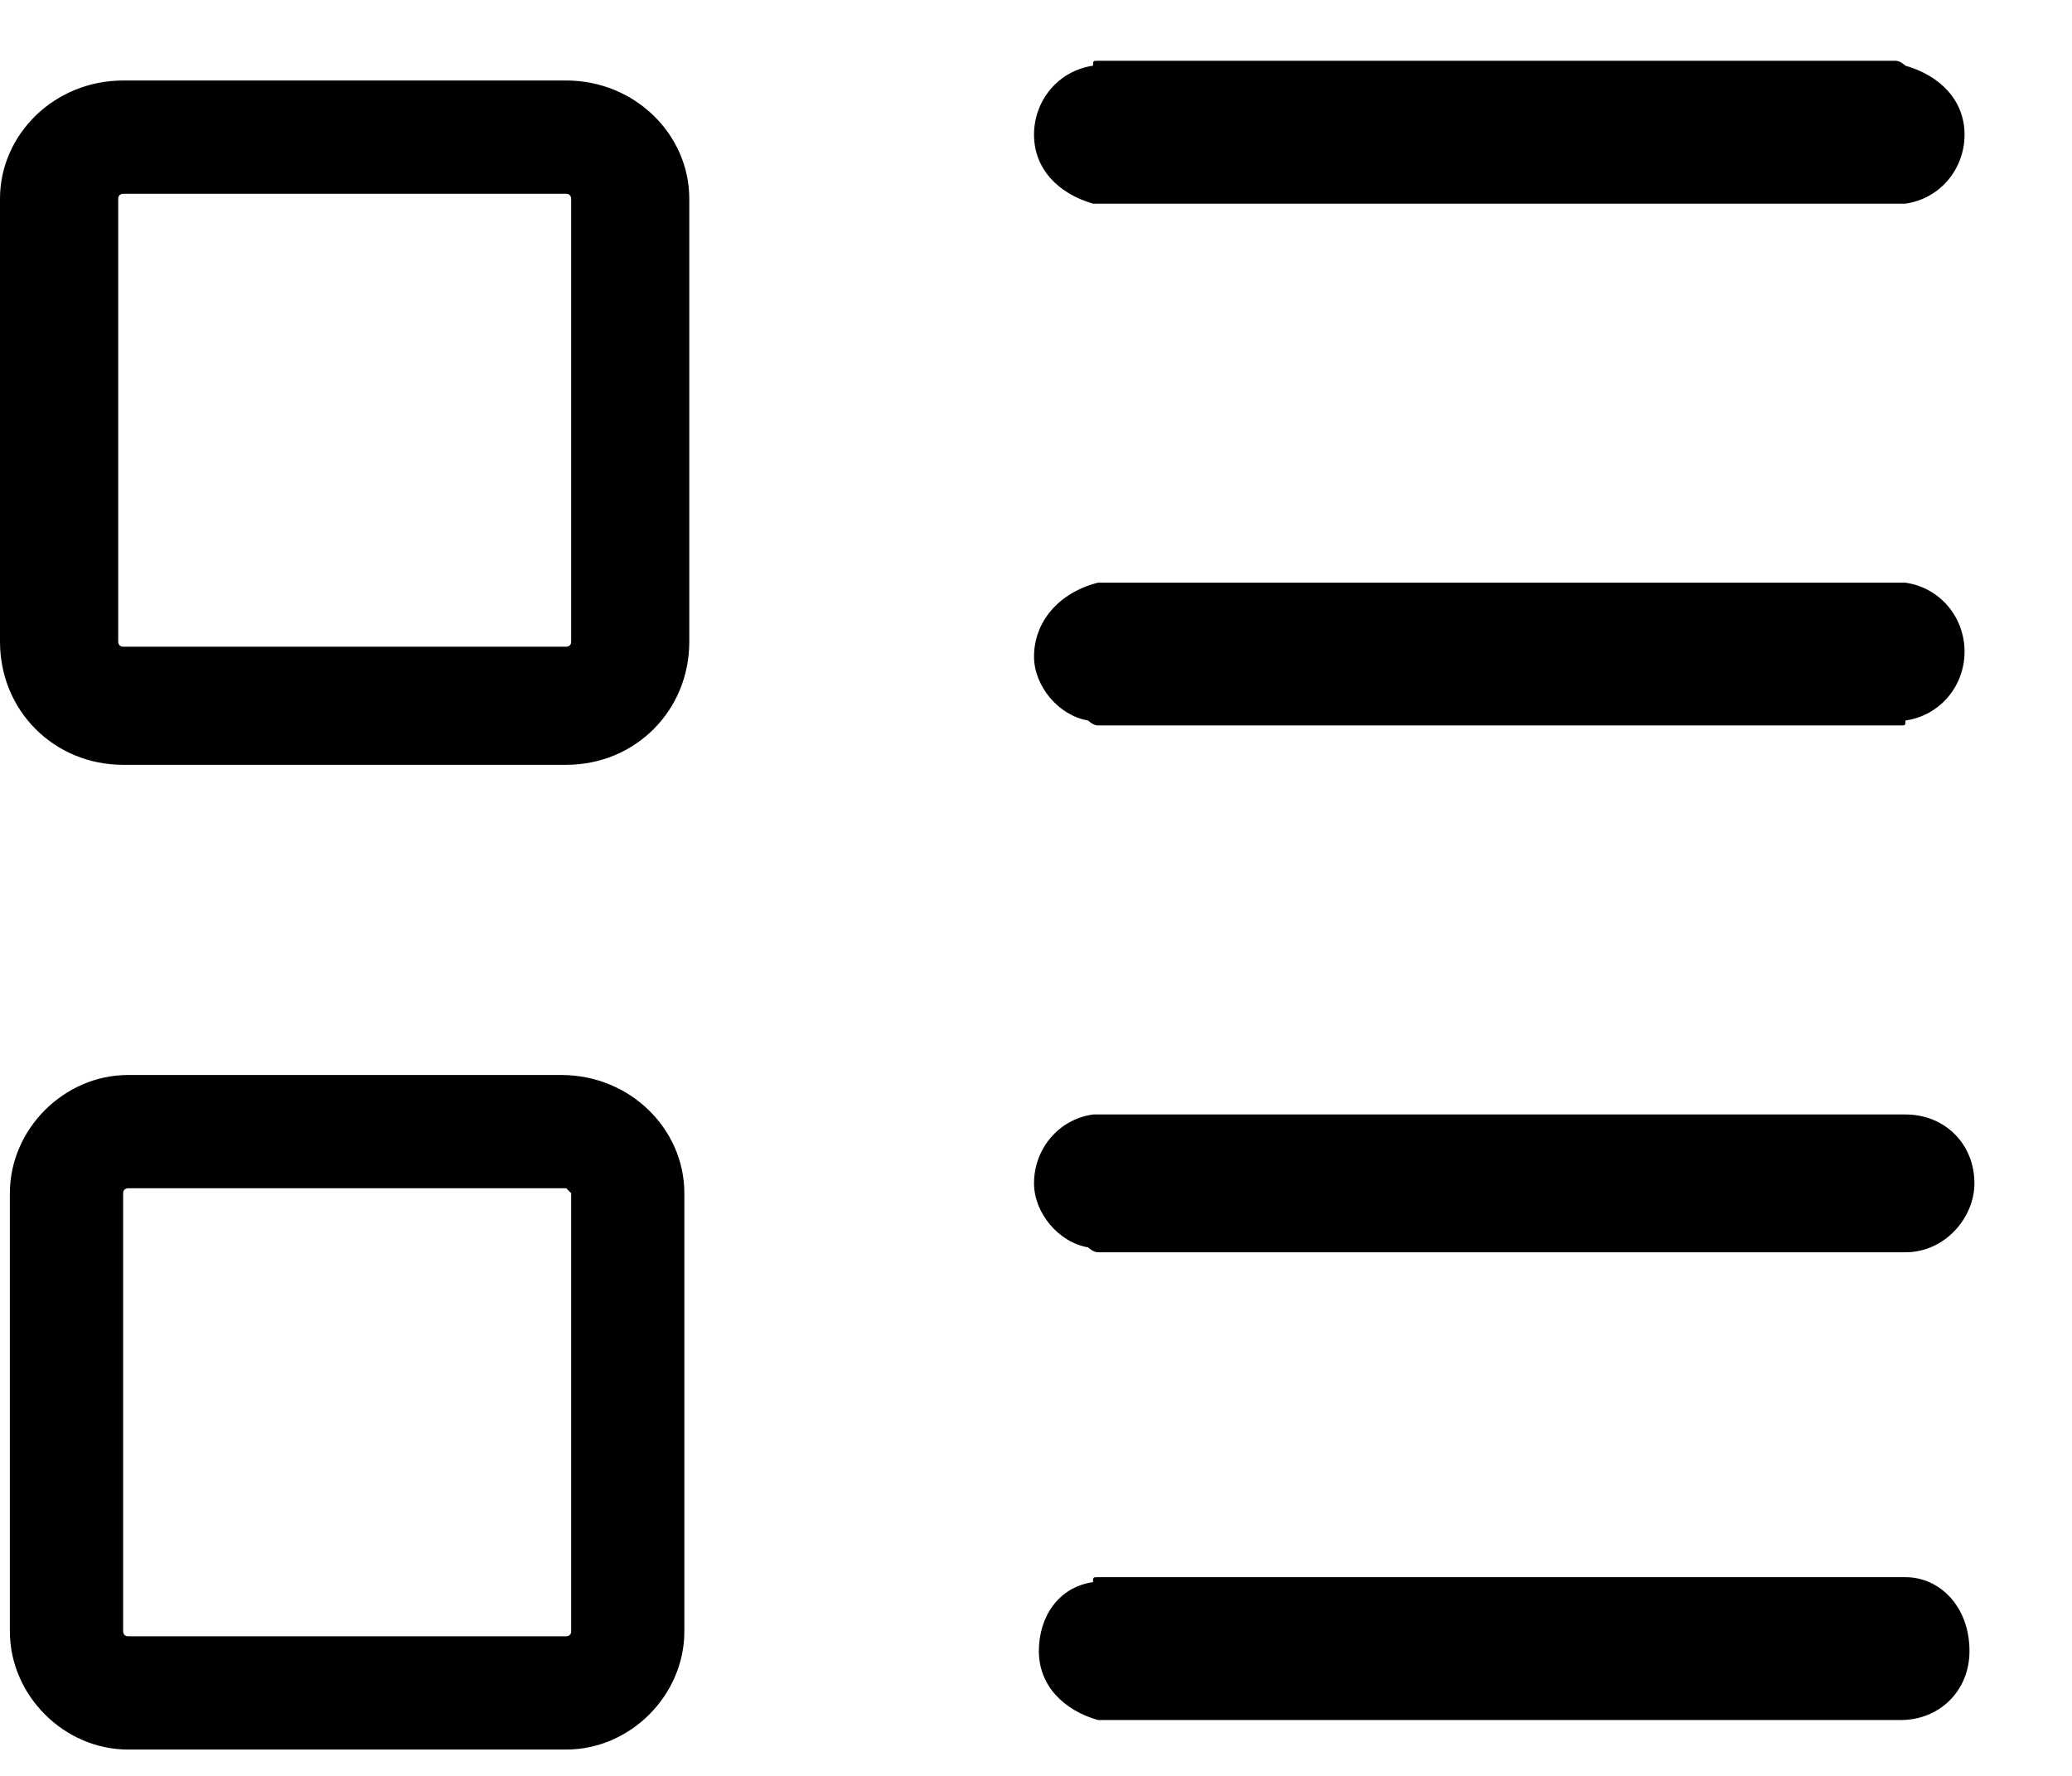 ﻿<?xml version="1.0" encoding="utf-8"?>
<svg version="1.1" xmlns:xlink="http://www.w3.org/1999/xlink" width="21px" height="18px" xmlns="http://www.w3.org/2000/svg">
  <g transform="matrix(1 0 0 1 -60 -20 )">
    <path d="M 6.986 2.014  C 6.986 1.365  6.437 0.816  5.739 0.816  L 1.248 0.816  C 0.549 0.816  0 1.365  0 2.014  L 0 6.505  C 0 7.204  0.549 7.752  1.248 7.752  L 5.739 7.752  C 6.437 7.752  6.986 7.204  6.986 6.505  L 6.986 2.014  Z M 5.739 1.964  C 5.789 1.964  5.789 2.014  5.789 2.014  L 5.789 6.505  C 5.789 6.555  5.739 6.555  5.739 6.555  L 1.248 6.555  C 1.198 6.555  1.198 6.505  1.198 6.505  L 1.198 2.014  C 1.198 1.964  1.248 1.964  1.248 1.964  L 5.739 1.964  Z M 6.936 12.094  C 6.936 11.445  6.388 10.896  5.689 10.896  L 1.297 10.896  C 0.649 10.896  0.1 11.445  0.1 12.094  L 0.1 16.535  C 0.1 17.184  0.649 17.733  1.297 17.733  L 5.739 17.733  C 6.388 17.733  6.936 17.184  6.936 16.535  L 6.936 12.094  Z M 5.739 12.044  L 5.789 12.094  L 5.789 16.535  C 5.789 16.585  5.739 16.585  5.739 16.585  L 1.297 16.585  C 1.248 16.585  1.248 16.535  1.248 16.535  L 1.248 12.094  C 1.248 12.044  1.297 12.044  1.297 12.044  L 5.739 12.044  Z M 10.48 1.365  C 10.48 1.714  10.729 1.964  11.078 2.064  L 19.312 2.064  C 19.662 2.014  19.911 1.714  19.911 1.365  C 19.911 1.016  19.662 0.766  19.312 0.666  C 19.312 0.666  19.262 0.616  19.212 0.616  L 11.128 0.616  C 11.078 0.616  11.078 0.616  11.078 0.666  C 10.729 0.716  10.48 1.016  10.48 1.365  Z M 10.48 6.655  C 10.48 6.954  10.729 7.253  11.028 7.303  C 11.028 7.303  11.078 7.353  11.128 7.353  L 19.262 7.353  C 19.312 7.353  19.312 7.353  19.312 7.303  C 19.662 7.253  19.911 6.954  19.911 6.605  C 19.911 6.255  19.662 5.956  19.312 5.906  L 19.262 5.906  L 11.278 5.906  L 11.178 5.906  L 11.128 5.906  C 10.729 6.006  10.48 6.305  10.48 6.655  Z M 10.48 11.994  C 10.48 12.294  10.729 12.593  11.028 12.643  C 11.028 12.643  11.078 12.693  11.128 12.693  L 19.312 12.693  C 19.712 12.693  20.011 12.343  20.011 11.994  C 20.011 11.595  19.712 11.296  19.312 11.296  L 11.228 11.296  L 11.128 11.296  L 11.078 11.296  C 10.729 11.345  10.48 11.645  10.48 11.994  Z M 19.961 16.735  C 19.961 16.286  19.662 15.986  19.312 15.986  C 19.312 15.986  19.262 15.986  19.312 15.986  L 11.128 15.986  C 11.078 15.986  11.078 15.986  11.078 16.036  C 10.729 16.086  10.529 16.386  10.529 16.735  C 10.529 17.084  10.779 17.334  11.128 17.434  L 19.262 17.434  C 19.662 17.434  19.961 17.134  19.961 16.735  Z " fill-rule="nonzero" fill="#000000" stroke="none" transform="matrix(1 0 0 1 60 20 )" />
  </g>
</svg>